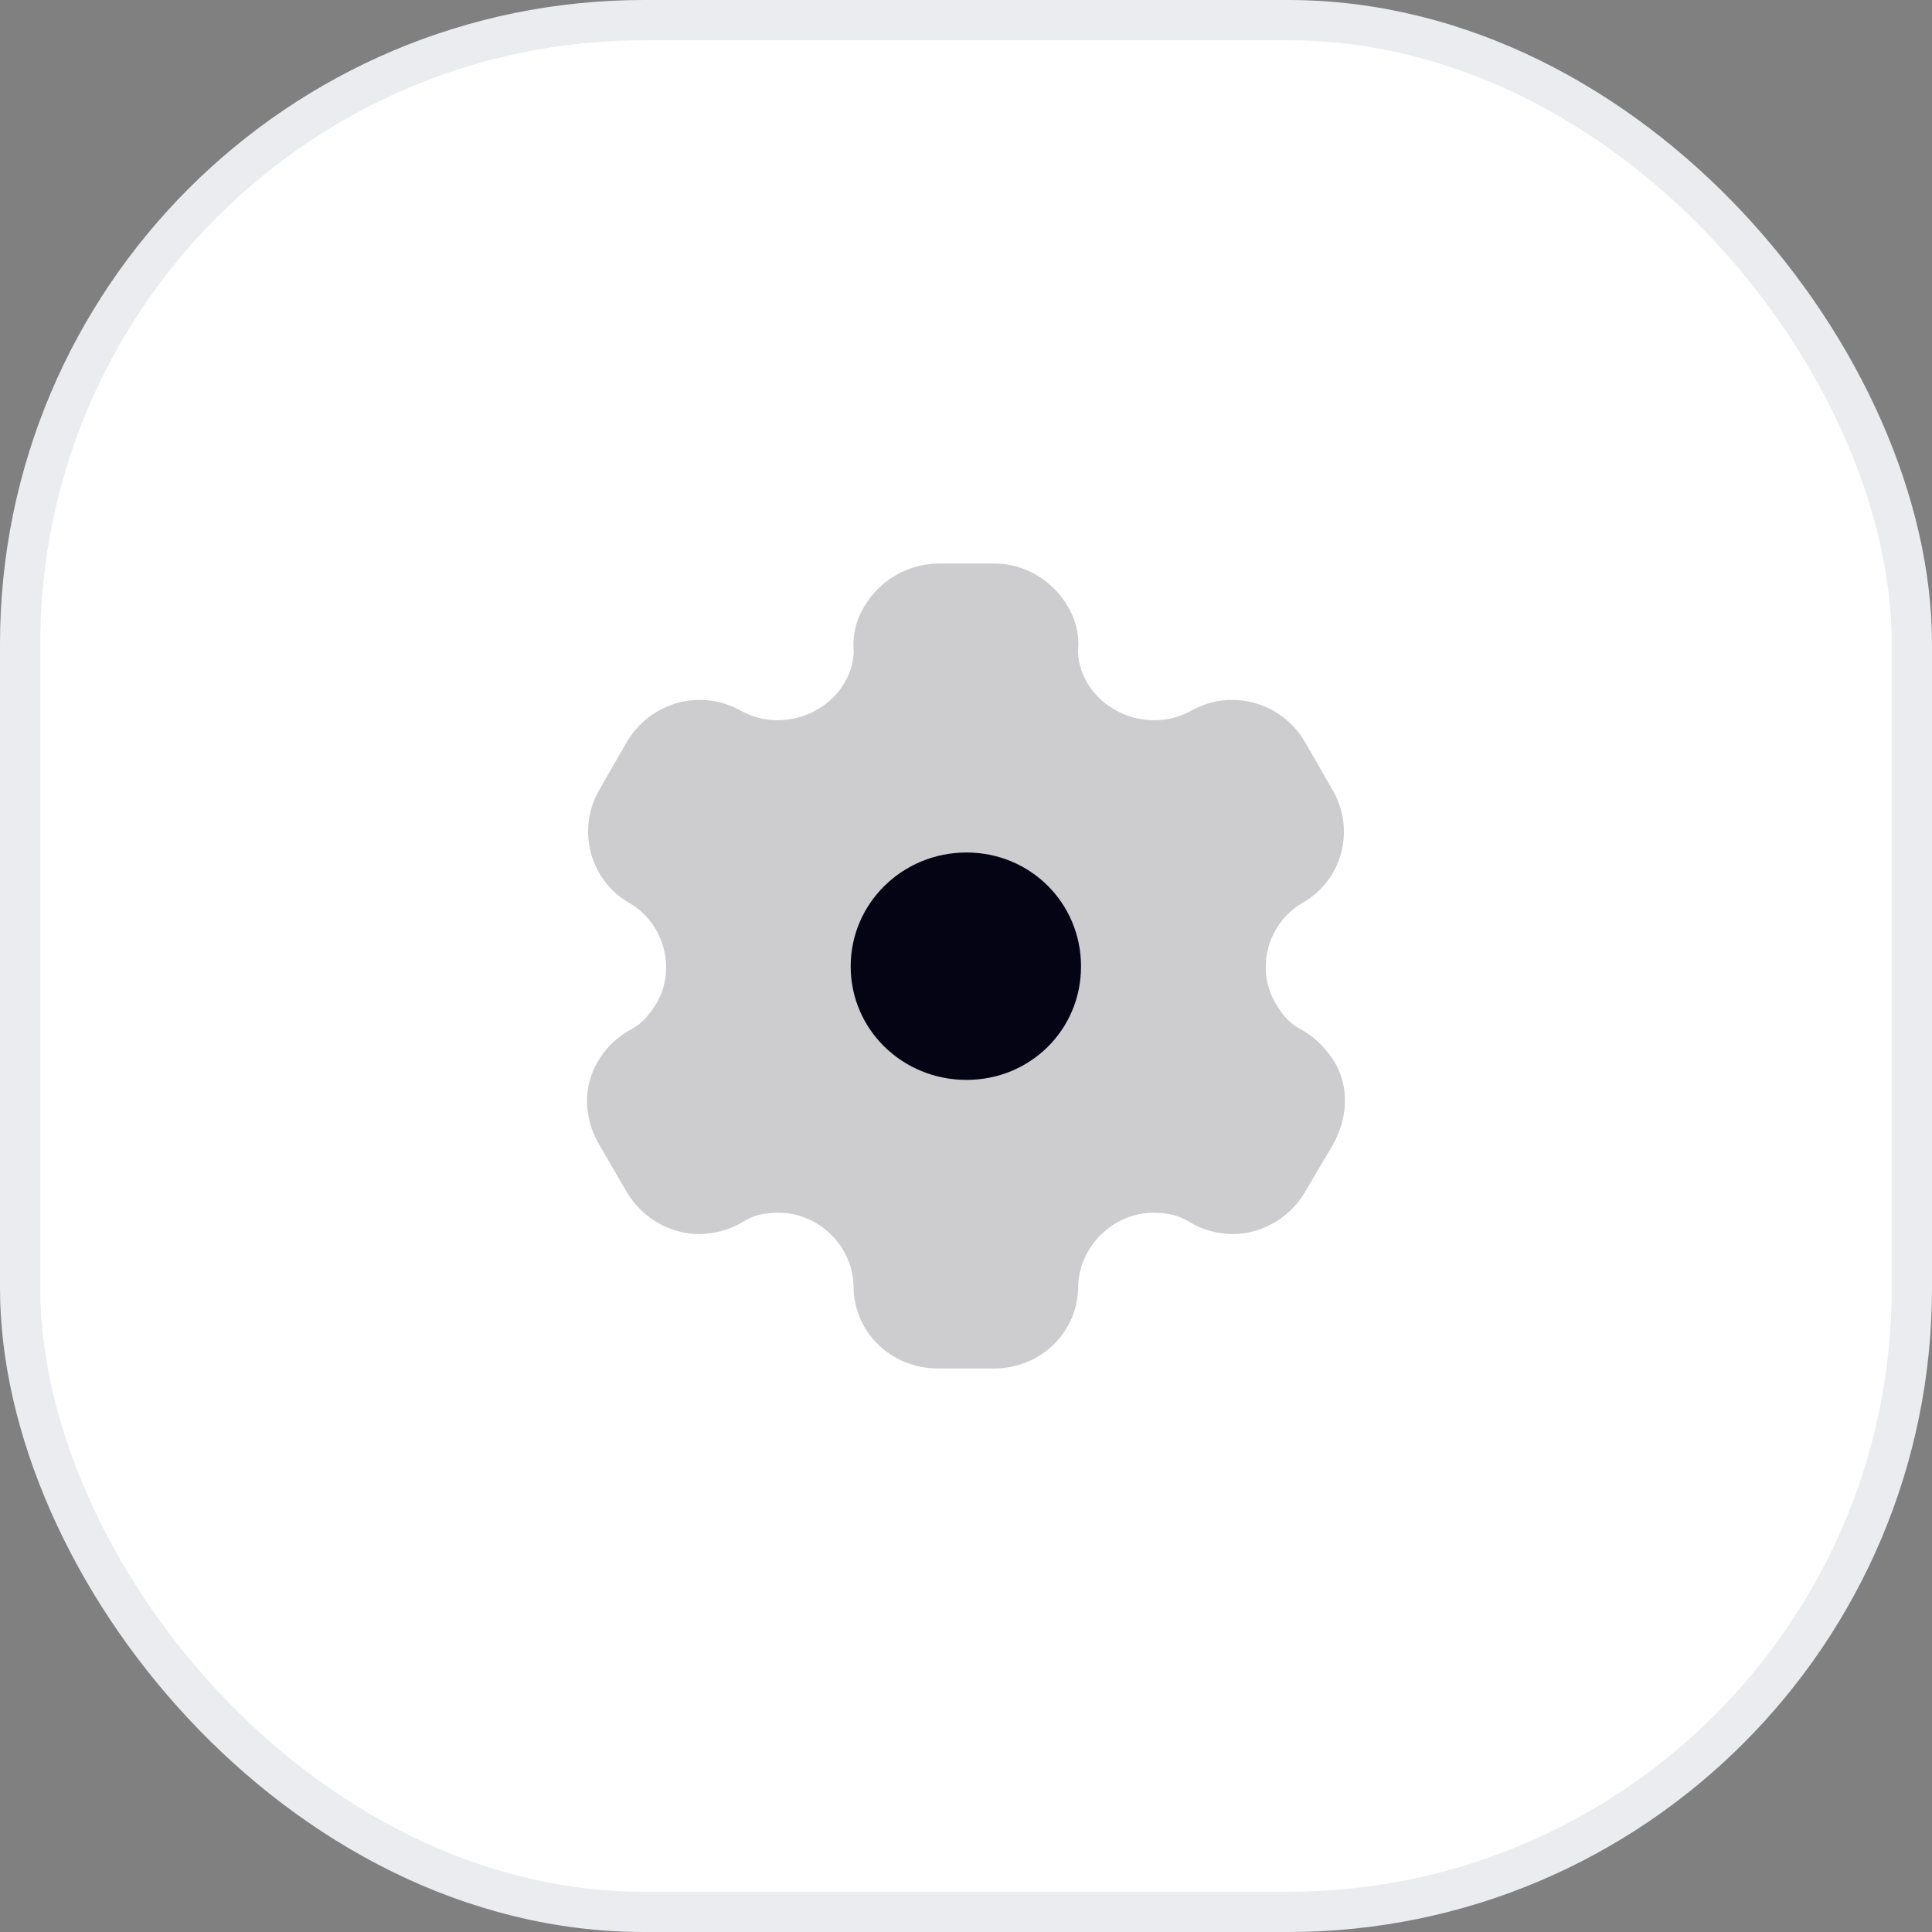 <svg width="48" height="48" viewBox="0 0 48 48" fill="none" xmlns="http://www.w3.org/2000/svg">
<rect x="0" y="0" width="48" height="48" fill="#808080" stroke="none"/>
<rect x="0.5" y="0.5" width="47" height="47" rx="15.5" fill="white"/>
<rect x="0.5" y="0.5" width="47" height="47" rx="15.5" stroke="#EAECF0"/>
<path fill-rule="evenodd" clip-rule="evenodd" d="M33.148 26.37C32.955 26.07 32.682 25.77 32.327 25.58C32.044 25.44 31.861 25.21 31.699 24.94C31.183 24.08 31.487 22.95 32.348 22.44C33.361 21.87 33.685 20.6 33.097 19.61L32.419 18.43C31.841 17.44 30.575 17.09 29.573 17.67C28.681 18.15 27.537 17.83 27.02 16.98C26.858 16.7 26.767 16.4 26.787 16.1C26.817 15.71 26.696 15.34 26.514 15.04C26.139 14.42 25.46 14 24.711 14H23.283C22.543 14.02 21.865 14.42 21.49 15.04C21.297 15.34 21.186 15.71 21.206 16.1C21.227 16.4 21.135 16.7 20.973 16.98C20.457 17.83 19.312 18.15 18.431 17.67C17.418 17.09 16.162 17.44 15.575 18.43L14.896 19.61C14.319 20.6 14.643 21.87 15.646 22.44C16.507 22.95 16.811 24.08 16.304 24.94C16.132 25.21 15.95 25.44 15.666 25.58C15.322 25.77 15.018 26.07 14.856 26.37C14.481 26.99 14.501 27.77 14.876 28.42L15.575 29.62C15.95 30.26 16.648 30.66 17.378 30.66C17.722 30.66 18.127 30.56 18.451 30.36C18.705 30.19 19.008 30.13 19.343 30.13C20.345 30.13 21.186 30.96 21.206 31.95C21.206 33.1 22.138 34 23.313 34H24.691C25.855 34 26.787 33.1 26.787 31.95C26.817 30.96 27.658 30.13 28.661 30.13C28.985 30.13 29.289 30.19 29.552 30.36C29.876 30.56 30.271 30.66 30.626 30.66C31.345 30.66 32.044 30.26 32.419 29.62L33.128 28.42C33.492 27.75 33.523 26.99 33.148 26.37Z" fill="#CDCDD0"/>
<path fill-rule="evenodd" clip-rule="evenodd" d="M24.012 26.83C22.422 26.83 21.135 25.58 21.135 24.01C21.135 22.44 22.422 21.18 24.012 21.18C25.602 21.18 26.858 22.44 26.858 24.01C26.858 25.58 25.602 26.83 24.012 26.83Z" fill="#040415"/>
</svg>
